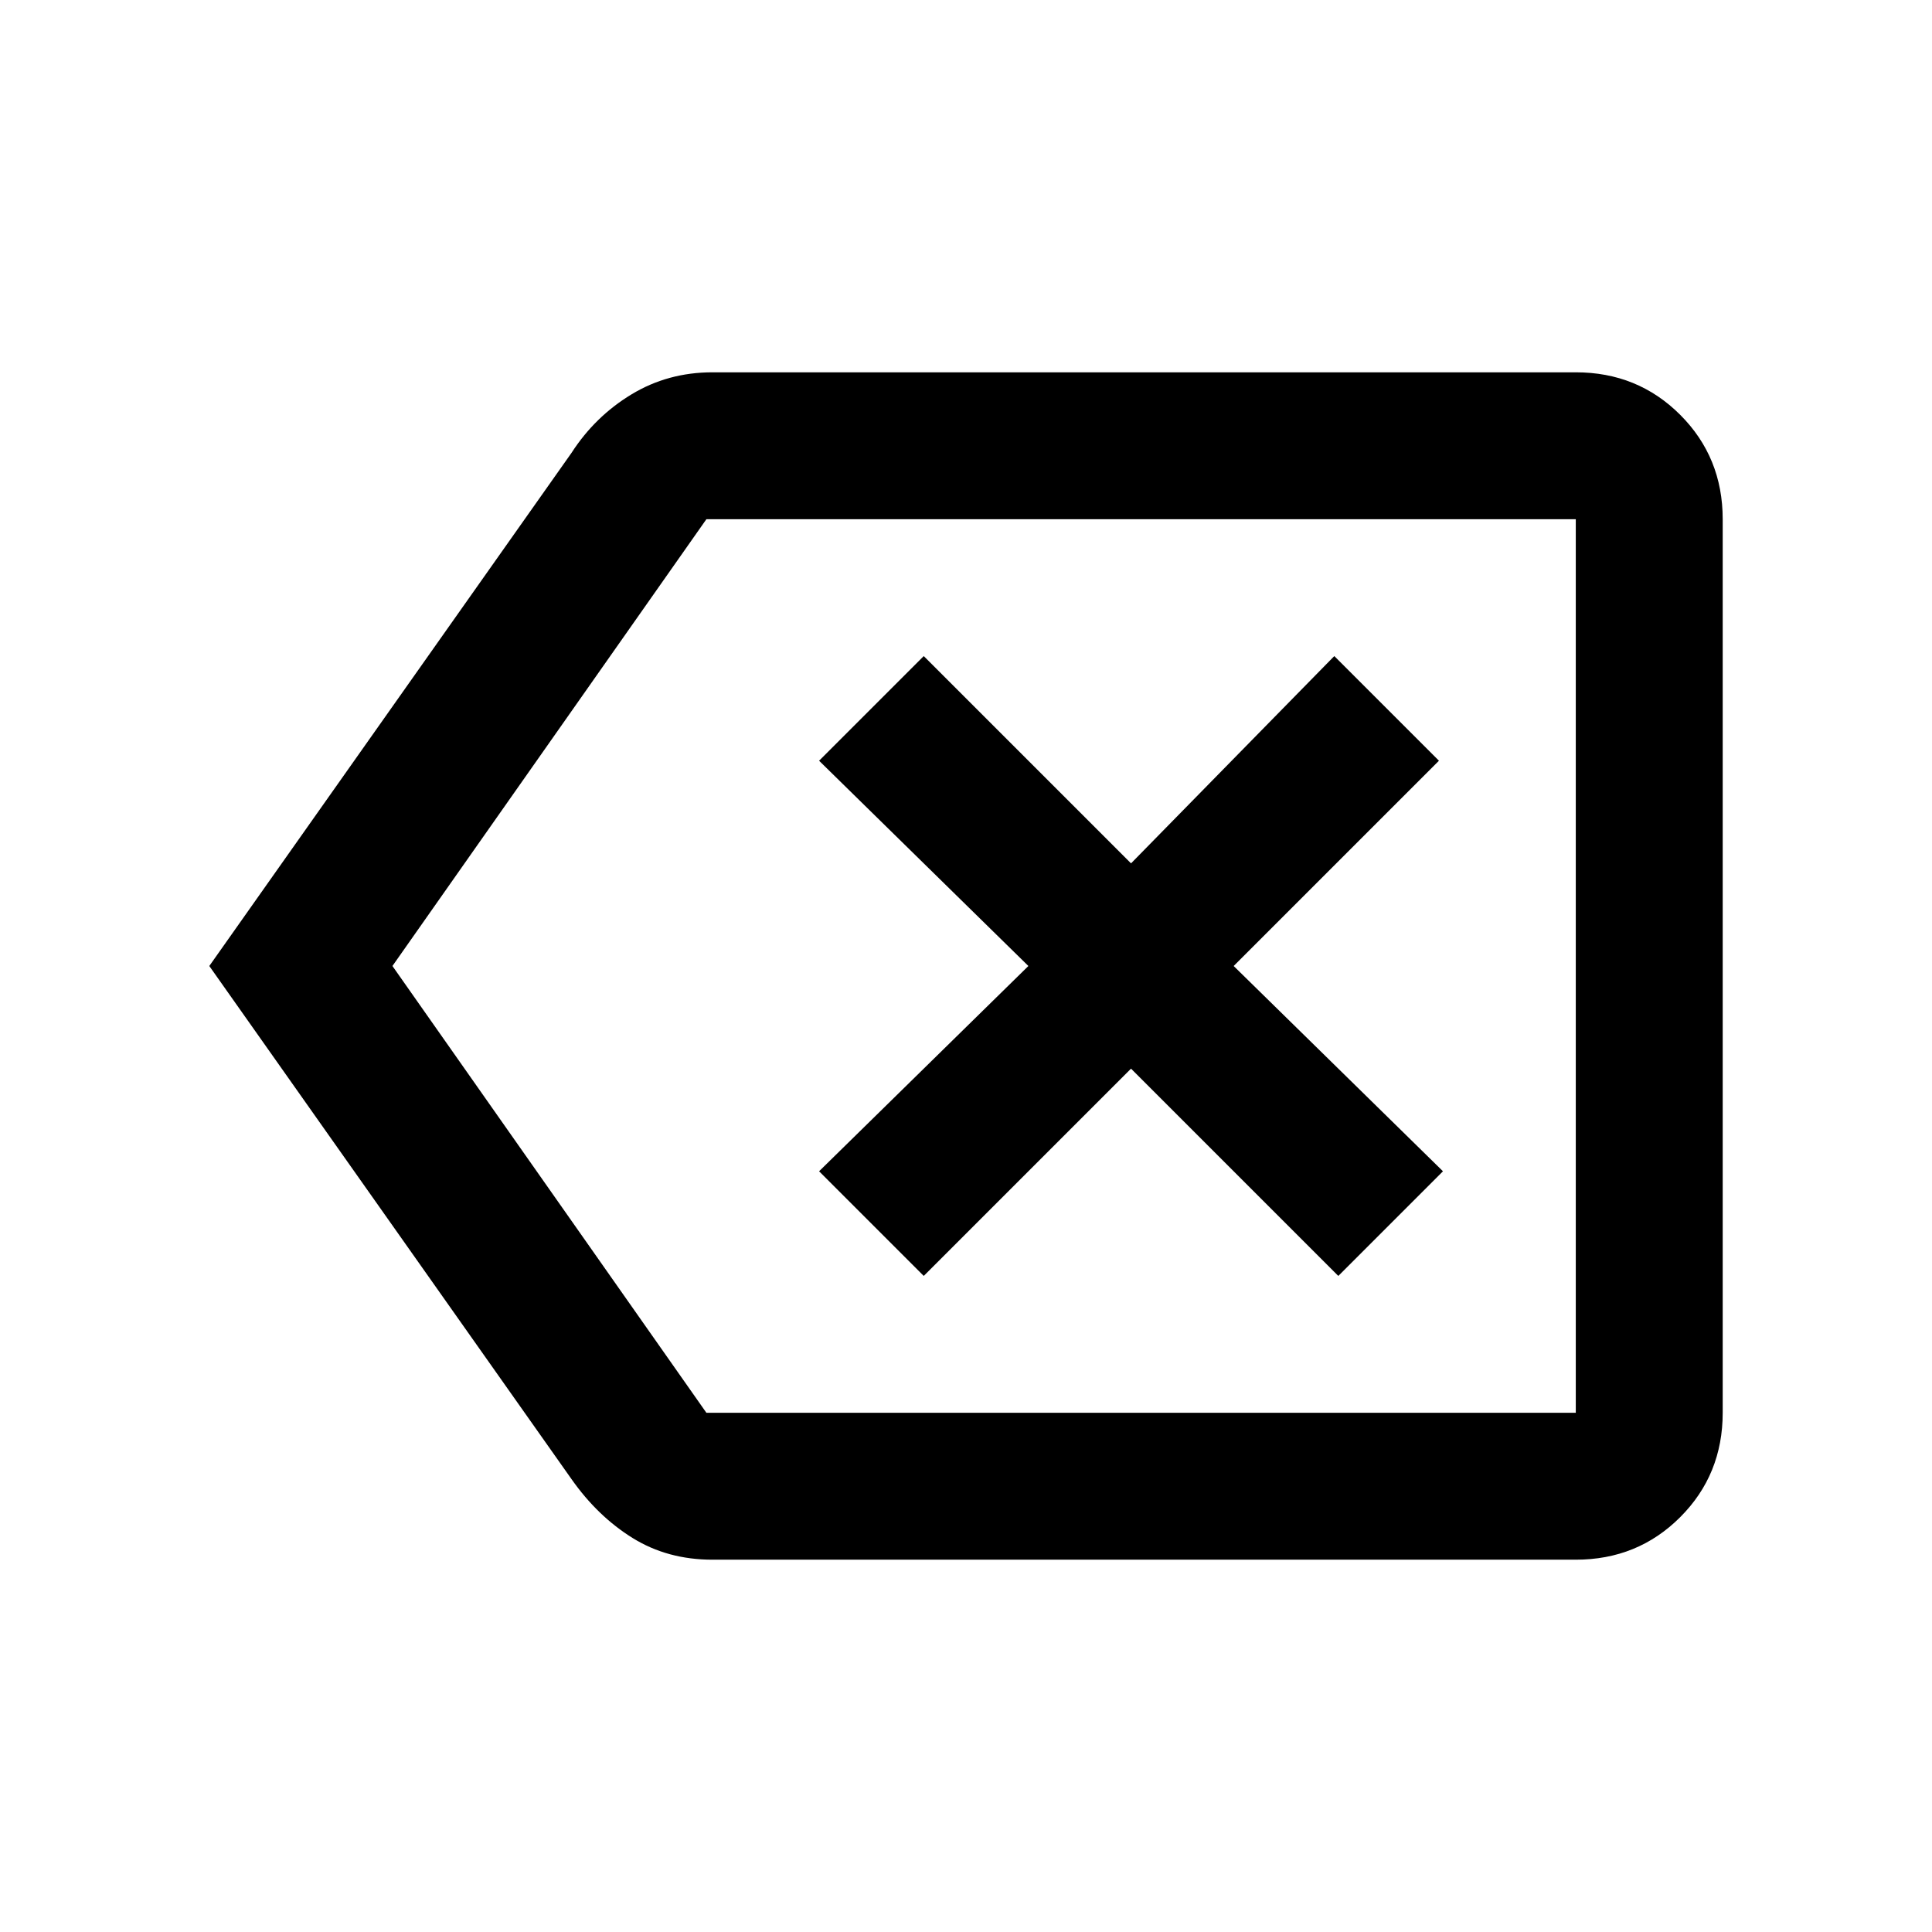<svg xmlns="http://www.w3.org/2000/svg" height="48" viewBox="0 -960 960 960" width="48"><path d="M354-185q-22.27 0-39.64-10.76Q297-206.53 284-225L104-480l180-255q11.67-18.06 29.77-29.03Q331.88-775 354-775h429q30.75 0 51.88 21.12Q856-732.75 856-702v444q0 30.75-21.12 51.87Q813.75-185 783-185H354Zm429-73v-444 444Zm-432 0h432v-444H351L195-480l156 222Zm108-68 103-103 103 103 52-52-104-102 102-102-52-52-101 103-103-103-52 52 104 102-104 102 52 52Z"/></svg>